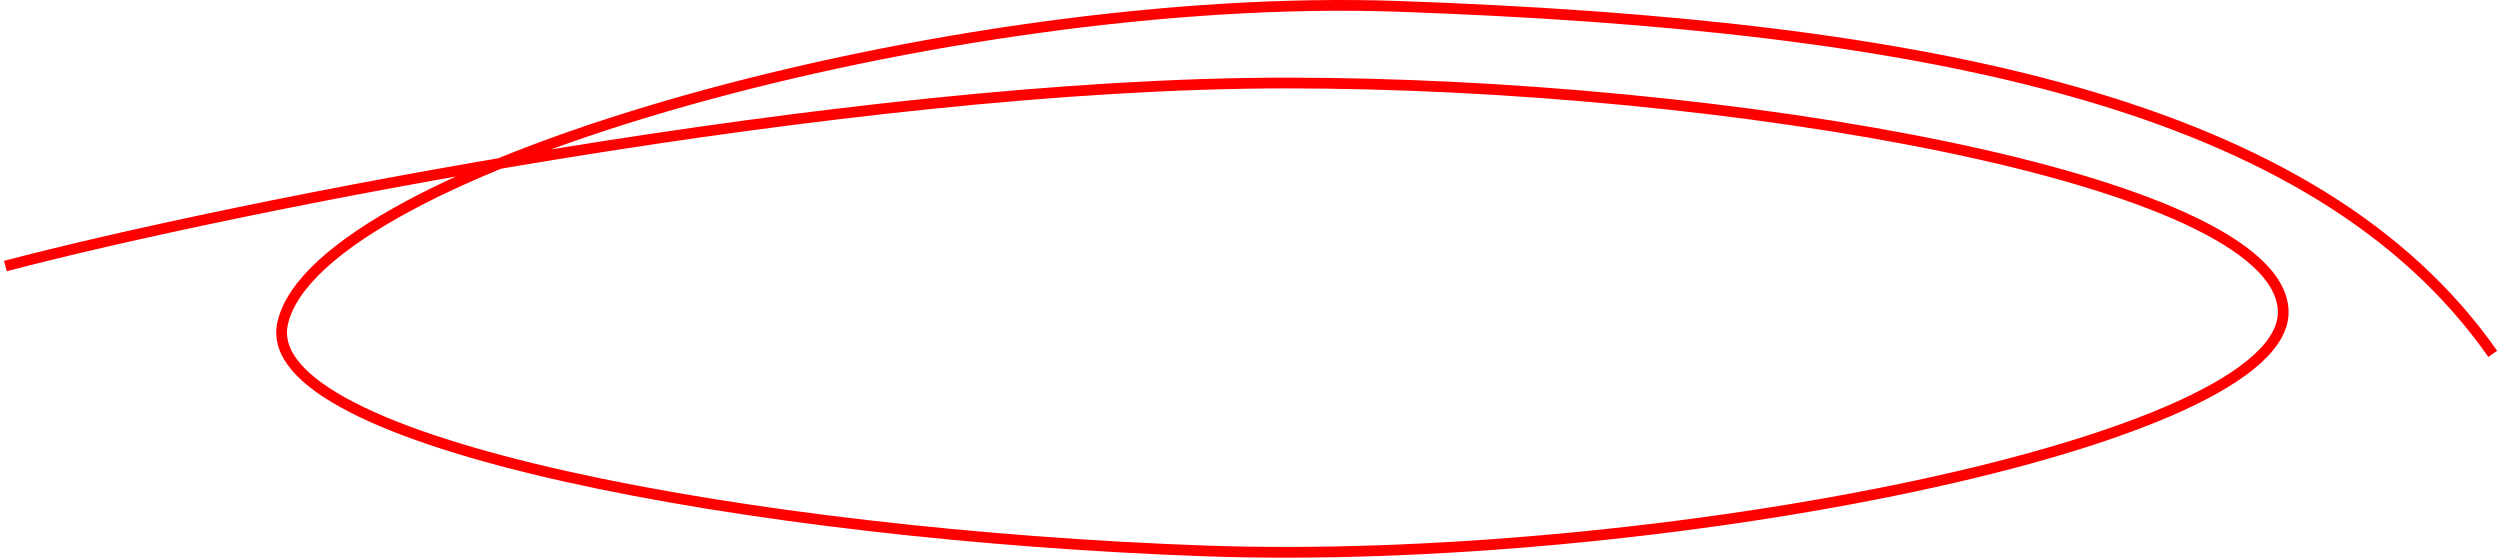 <svg xmlns="http://www.w3.org/2000/svg" fill="none" preserveAspectRatio="none" viewBox="0 0 465 104">
<path stroke="#ff0000" stroke-width="2" d="M1 49.484c40.965-10.788 156.469-33.99 237.989-34.043 81.519-.053 184.494 17.631 185.685 42.252 1.19 24.622-117.218 47.768-200.626 44.776-83.407-2.992-176.441-19.89-171.473-42.335C59.004 31.088 177.234-1.744 260.058 1.182c98.227 3.471 170.87 17.841 203.594 64.64" vector-effect="non-scaling-stroke"/>
</svg>